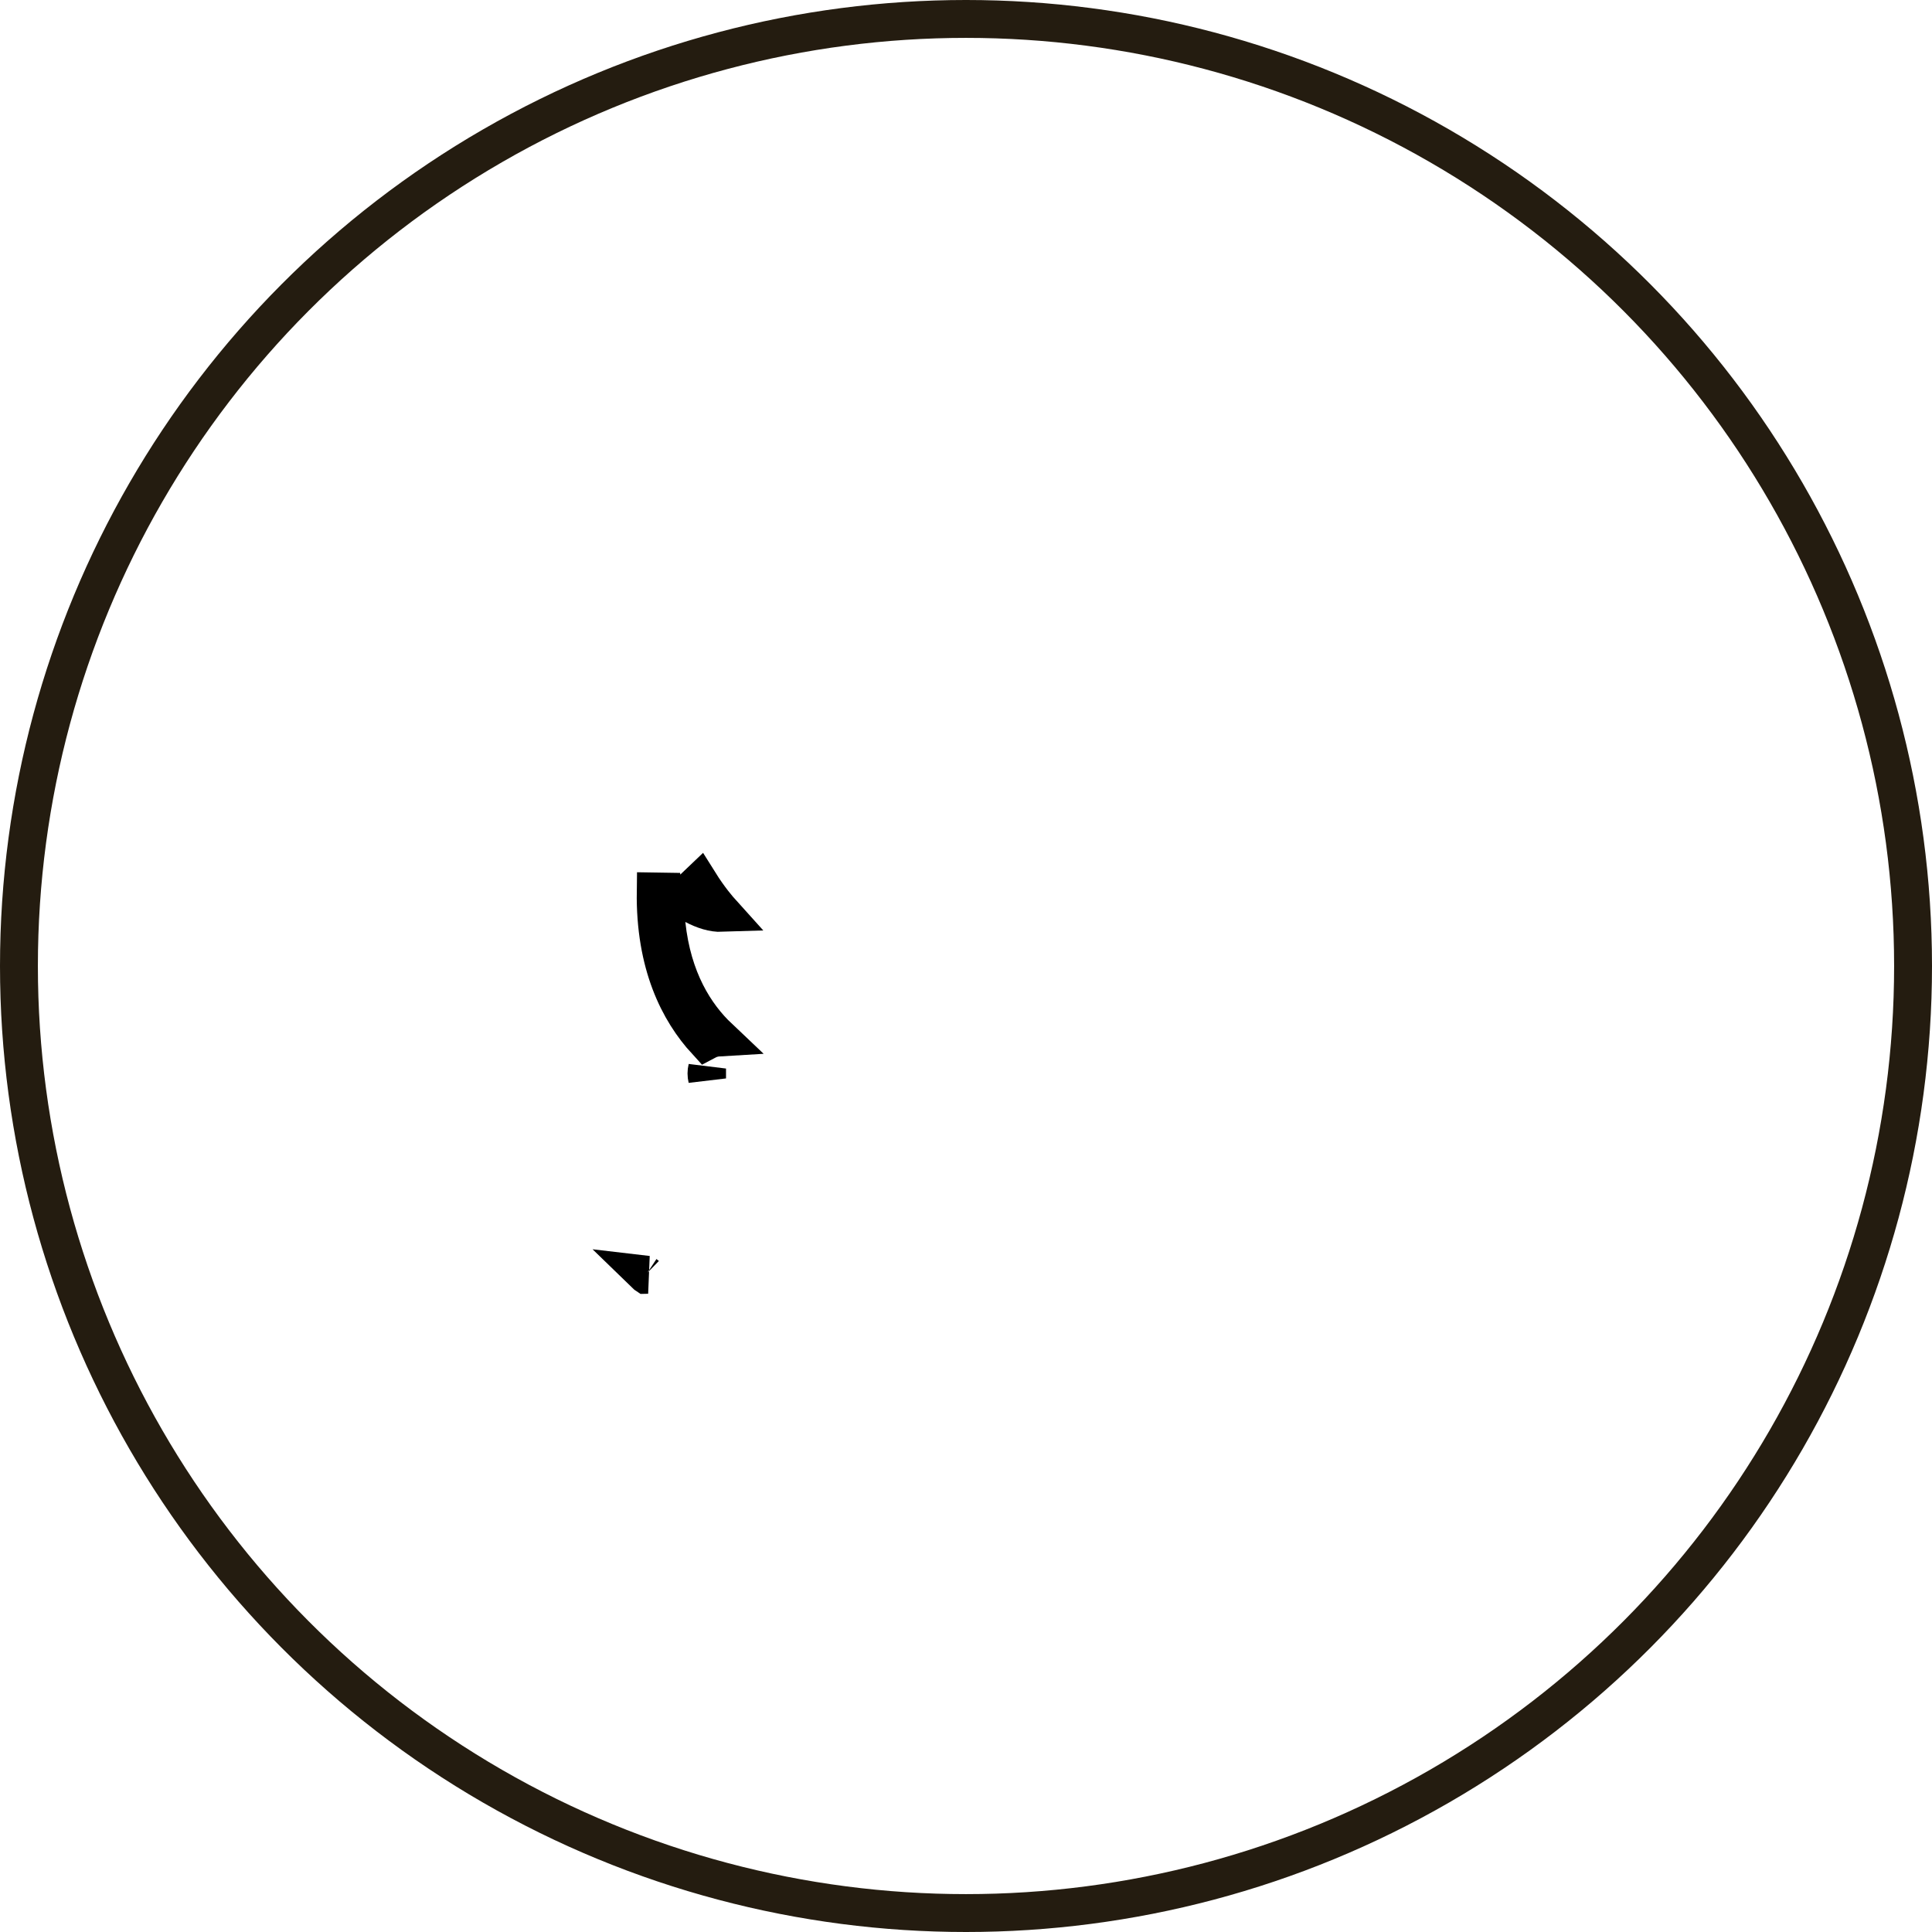 <svg width="51" height="51" viewBox="0 0 51 51" fill="none" xmlns="http://www.w3.org/2000/svg">
<circle cx="25.5" cy="25.5" r="25" stroke="#241C10"/>
<path d="M17.309 23.533C17.283 25.462 17.922 26.701 18.638 27.482C18.741 27.427 18.855 27.393 18.975 27.386C18.353 26.797 17.75 25.858 17.594 24.39L17.503 23.536L17.309 23.533ZM17.309 23.533L17.503 23.536M18.665 28.207C18.644 28.291 18.644 28.381 18.665 28.468L18.665 28.207ZM17.044 33.645C17.061 33.647 17.08 33.65 17.099 33.652L17.054 33.653C17.051 33.651 17.047 33.648 17.044 33.645ZM18.461 23.298C18.724 23.718 18.965 23.996 19.058 24.099C18.828 24.107 18.572 24.026 18.324 23.895L18.009 23.729L18.461 23.298Z" fill="black" stroke="black"/>
</svg>
